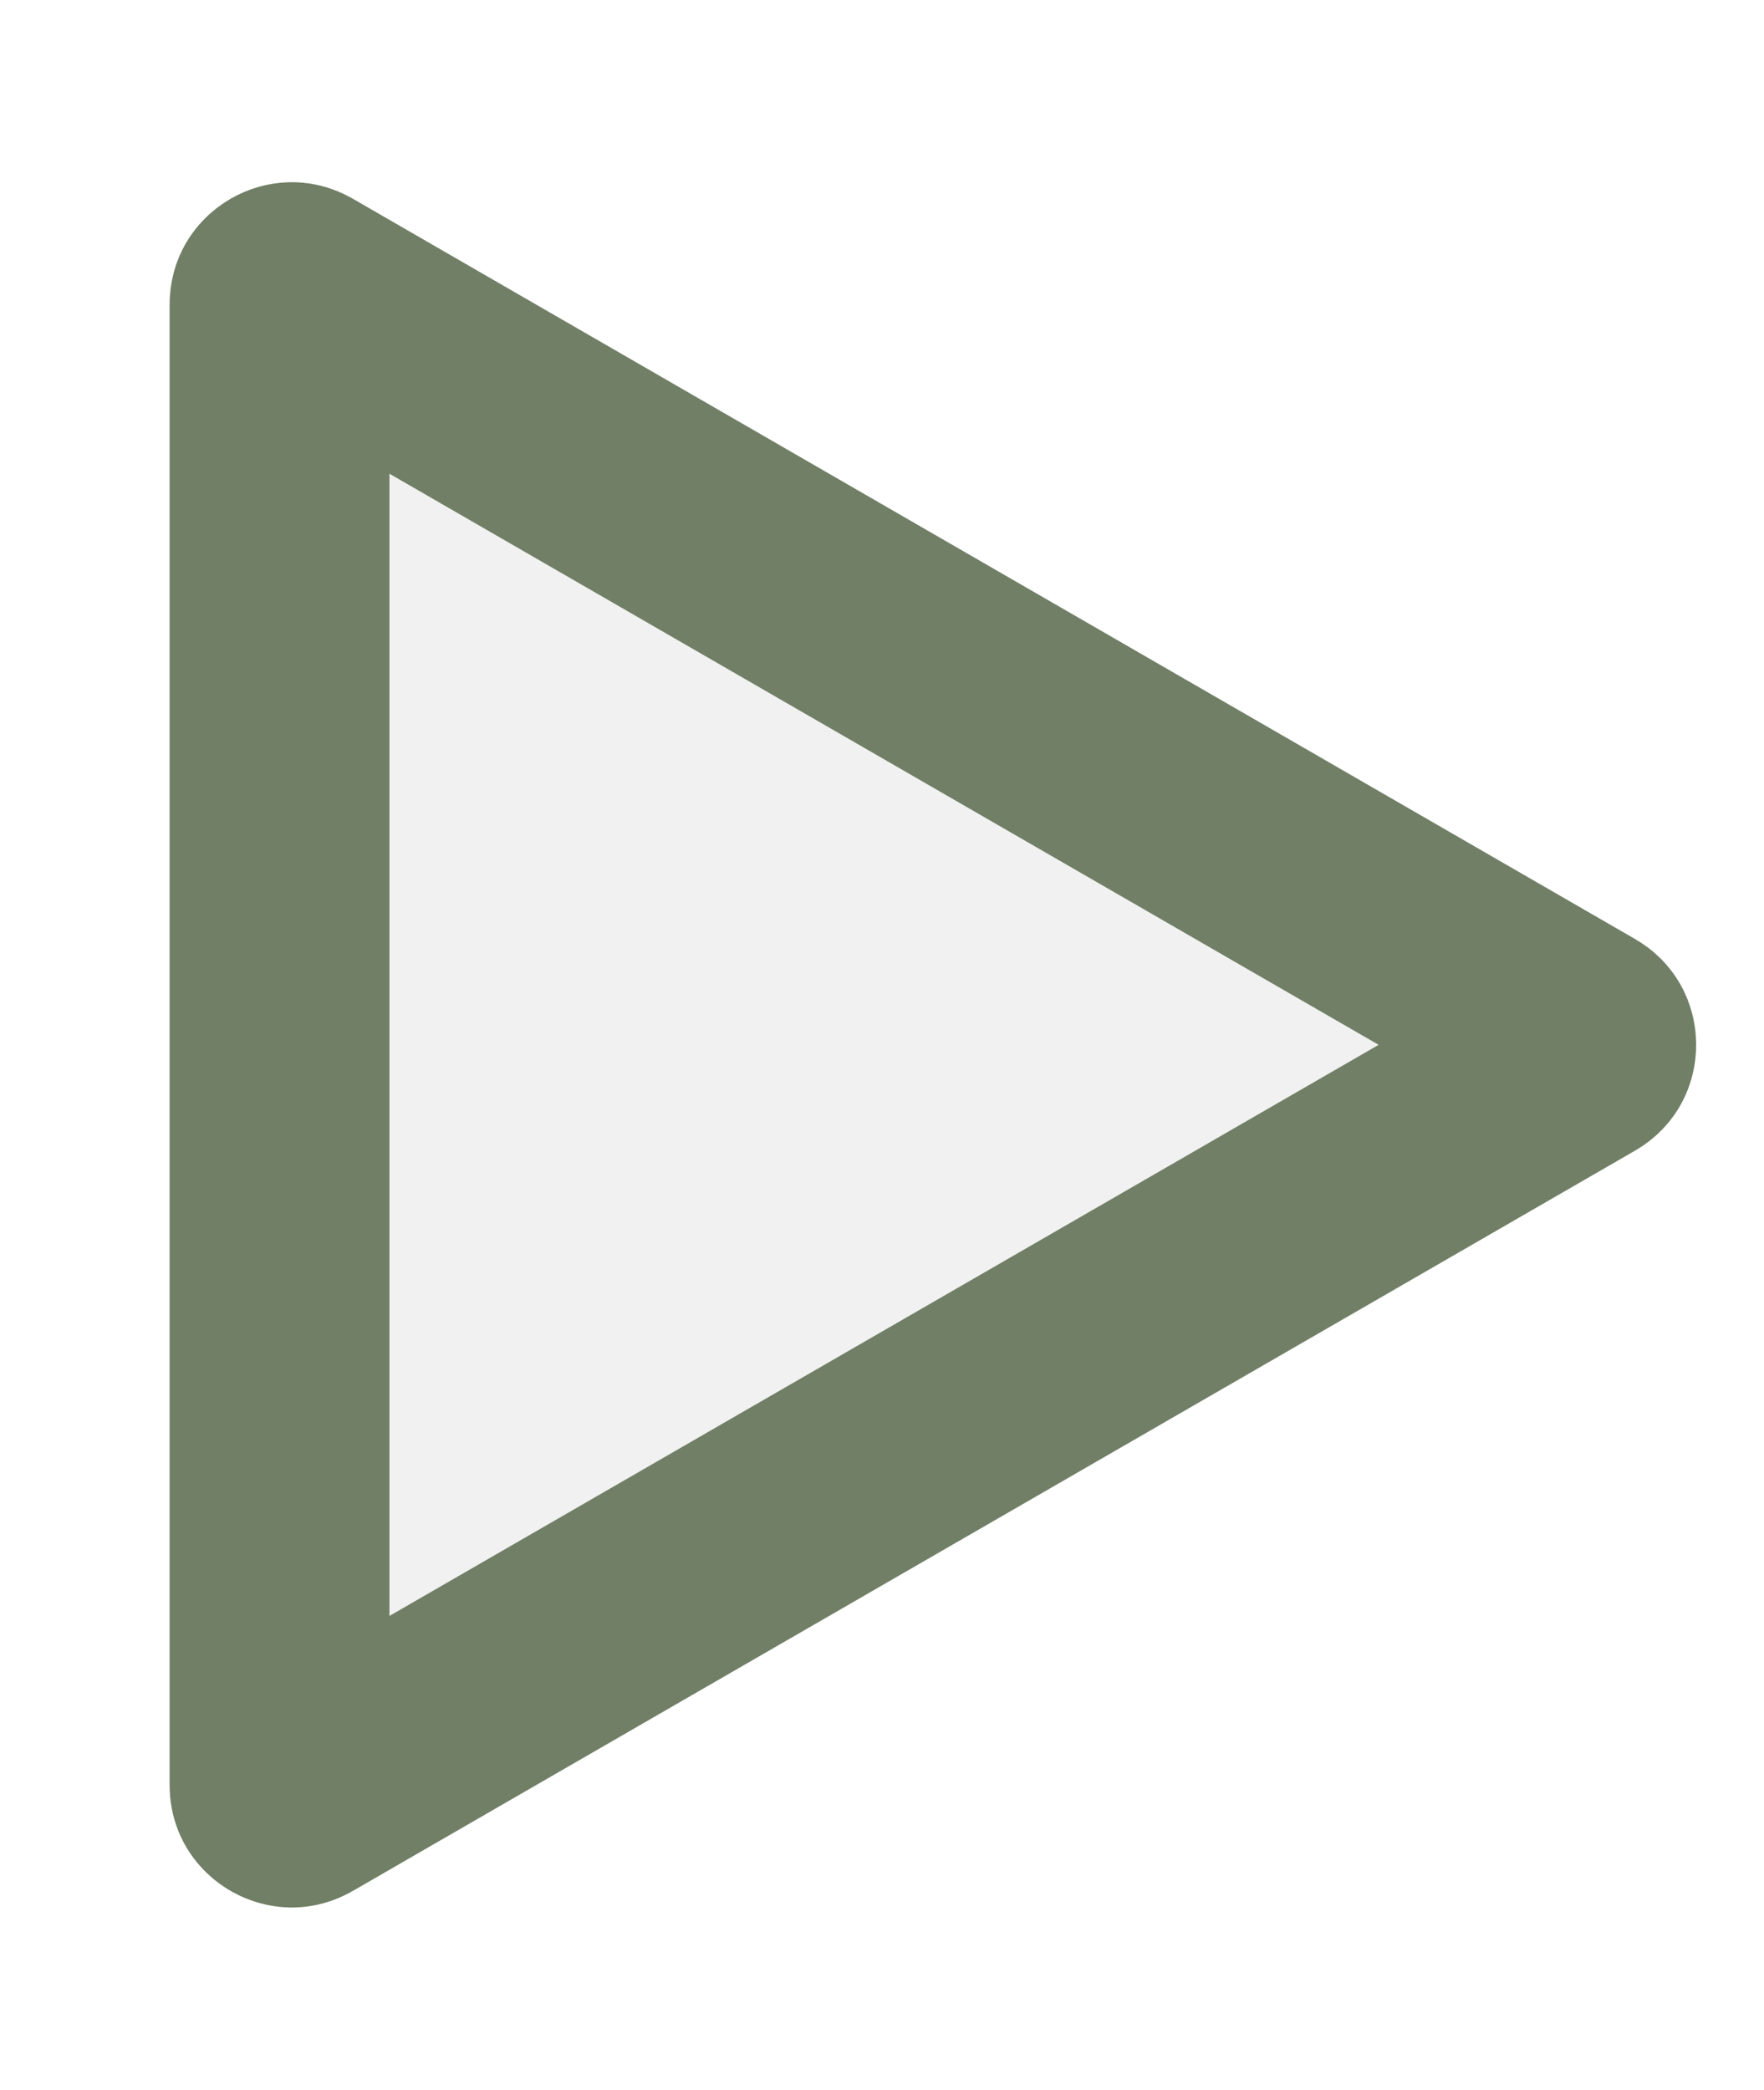 <svg width="65" height="77" viewBox="0 0 65 77" fill="none" xmlns="http://www.w3.org/2000/svg">
<g filter="url(#filter0_d_47_1003)">
<path d="M58.25 32.603C61.25 34.335 61.25 38.665 58.25 40.397L11 67.677C8 69.409 4.25 67.244 4.25 63.78V9.22C4.25 5.756 8 3.591 11 5.323L58.25 32.603Z" fill="#F1F1F1"/>
<path d="M56.225 36.11C56.327 36.169 56.37 36.226 56.395 36.271C56.426 36.327 56.45 36.406 56.45 36.5C56.45 36.594 56.426 36.673 56.395 36.729C56.37 36.774 56.327 36.831 56.225 36.89L8.975 64.169C8.873 64.229 8.802 64.237 8.751 64.237C8.686 64.235 8.606 64.216 8.525 64.169C8.444 64.123 8.387 64.063 8.354 64.008C8.328 63.963 8.3 63.898 8.3 63.78V9.22C8.3 9.102 8.328 9.037 8.354 8.992C8.387 8.937 8.444 8.877 8.525 8.83C8.606 8.784 8.686 8.765 8.751 8.764C8.802 8.763 8.873 8.771 8.975 8.83L56.225 36.11Z" stroke="#707F65" stroke-width="8.1" stroke-linecap="round" stroke-linejoin="round"/>
</g>
<defs>
<filter id="filter0_d_47_1003" x="0.25" y="0.714" width="68.25" height="75.572" filterUnits="userSpaceOnUse" color-interpolation-filters="sRGB">
<feFlood flood-opacity="0" result="BackgroundImageFix"/>
<feColorMatrix in="SourceAlpha" type="matrix" values="0 0 0 0 0 0 0 0 0 0 0 0 0 0 0 0 0 0 127 0" result="hardAlpha"/>
<feOffset dx="2" dy="2"/>
<feGaussianBlur stdDeviation="3"/>
<feComposite in2="hardAlpha" operator="out"/>
<feColorMatrix type="matrix" values="0 0 0 0 0 0 0 0 0 0 0 0 0 0 0 0 0 0 0.3 0"/>
<feBlend mode="normal" in2="BackgroundImageFix" result="effect1_dropShadow_47_1003"/>
<feBlend mode="normal" in="SourceGraphic" in2="effect1_dropShadow_47_1003" result="shape"/>
</filter>
</defs>
</svg>
